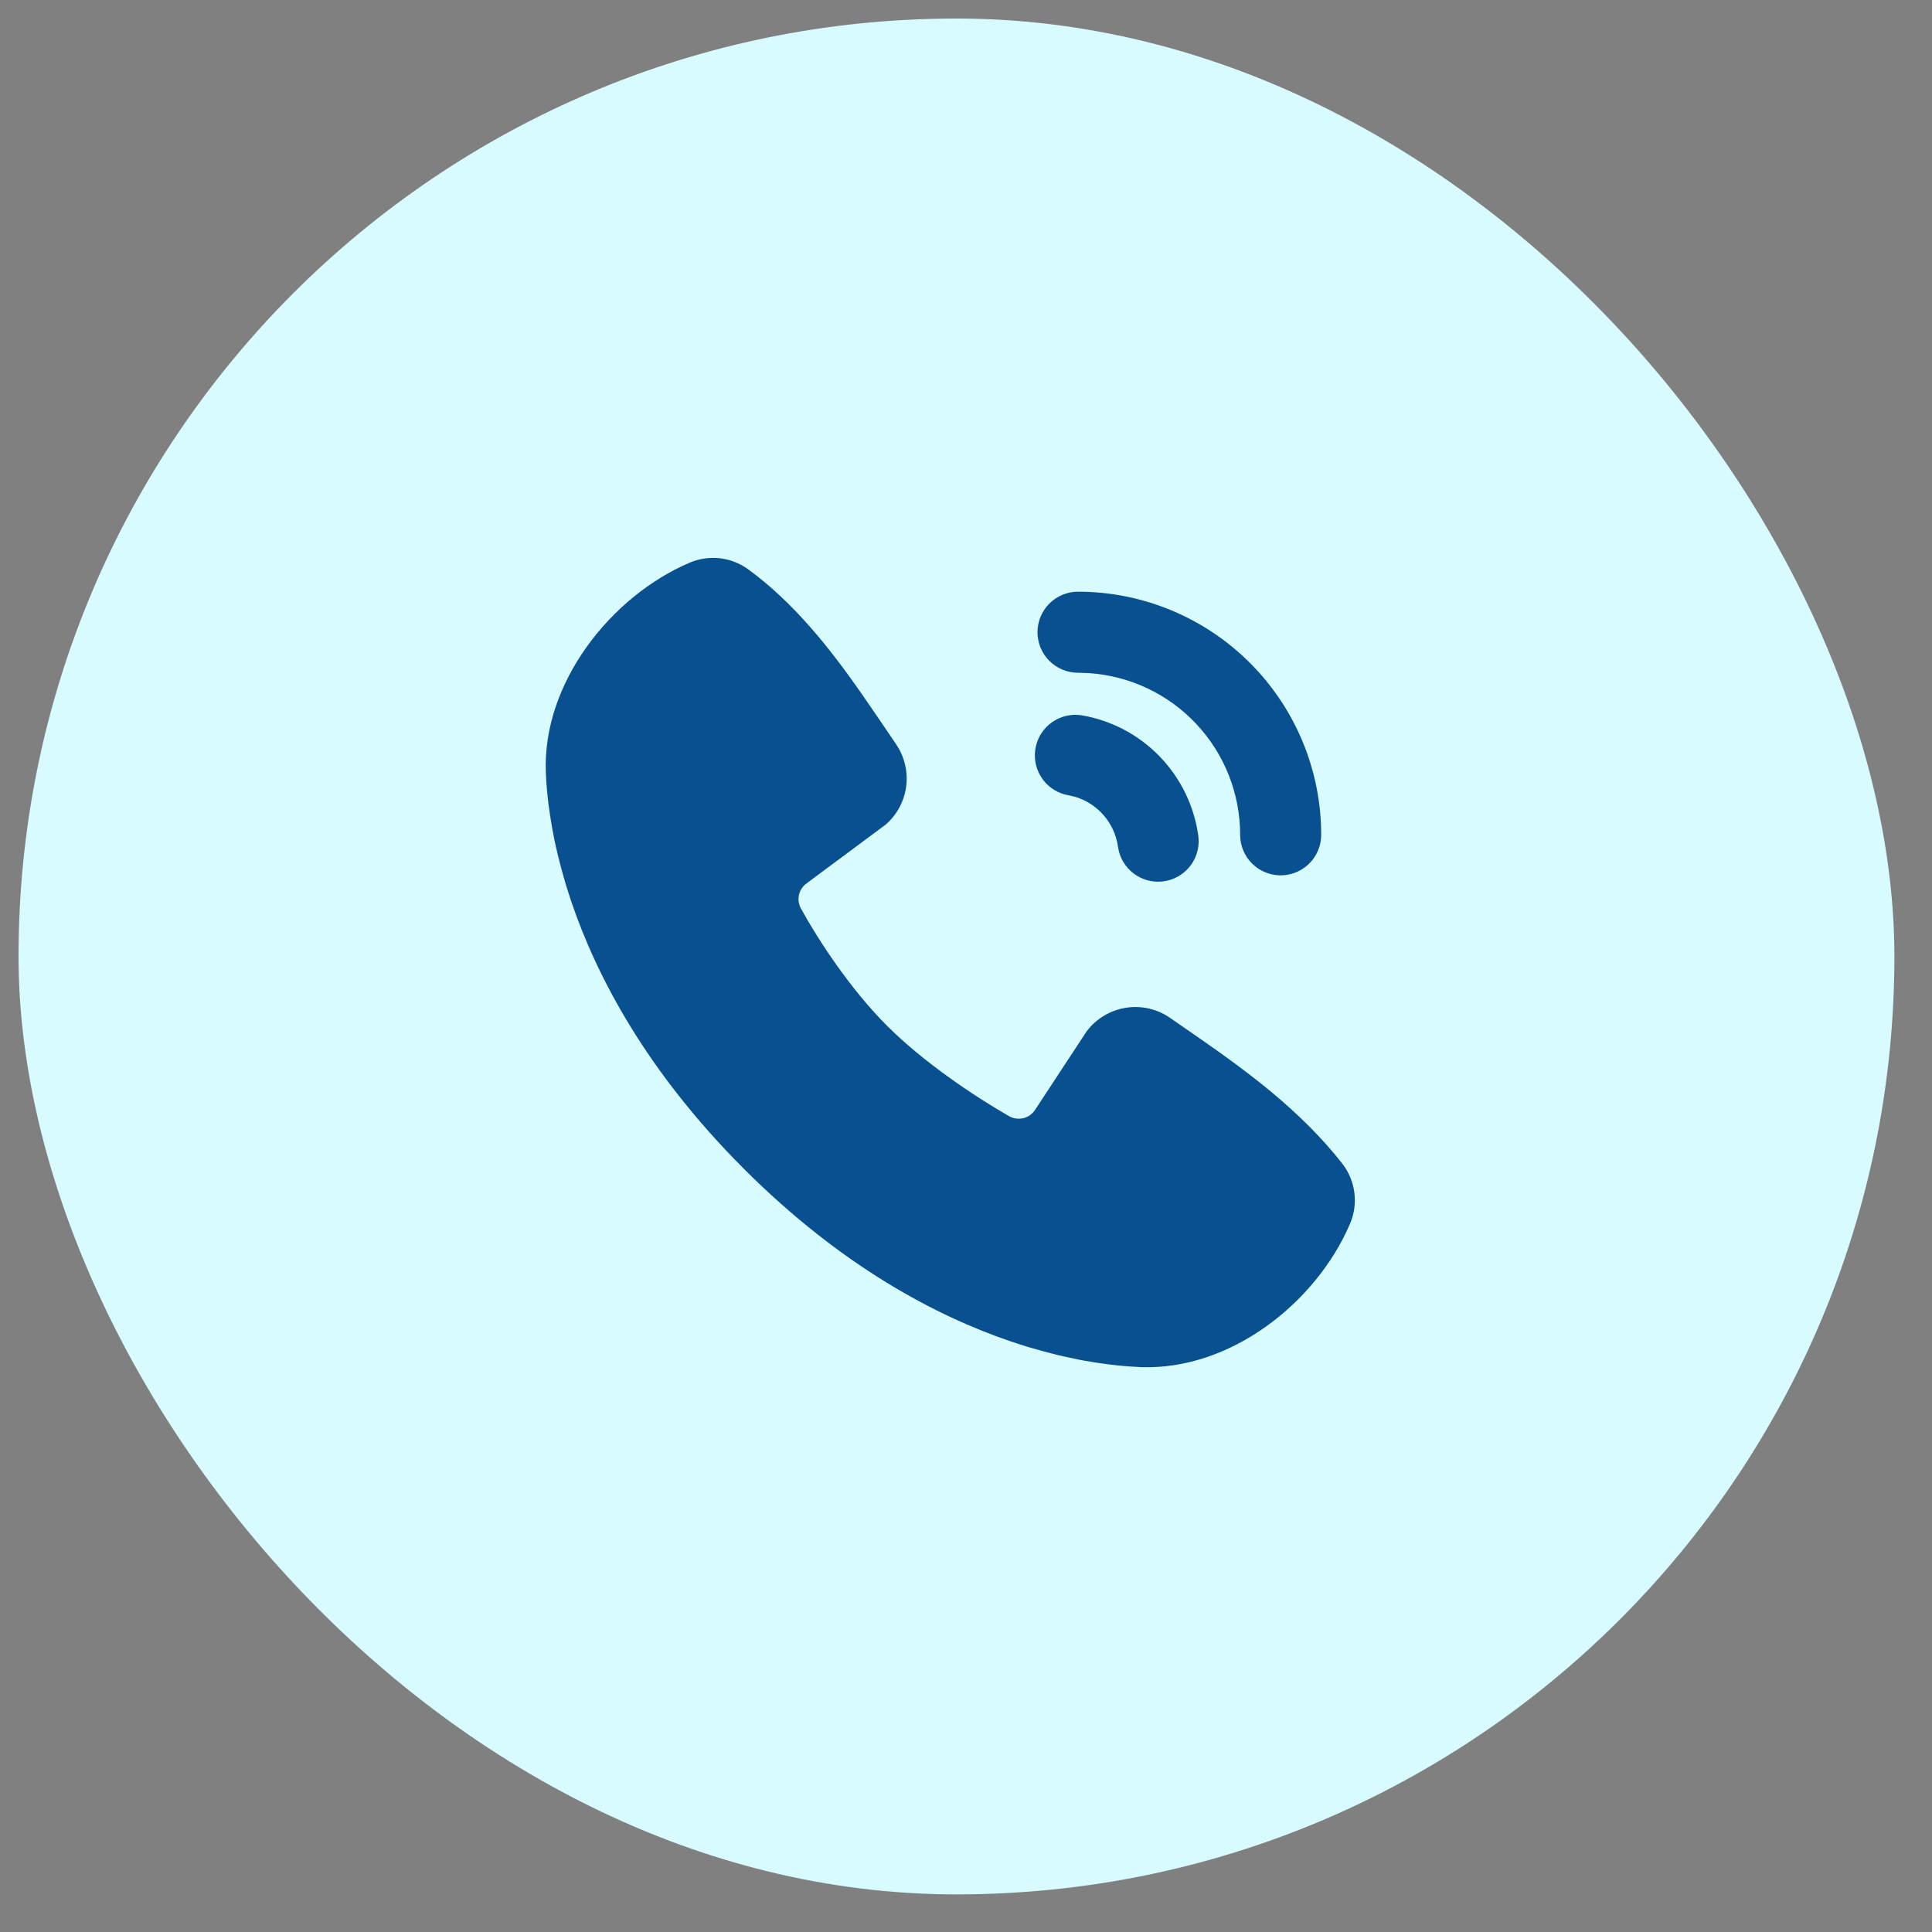 <svg xmlns="http://www.w3.org/2000/svg" width="45" height="45" viewBox="0 0 47 47" fill="none">
  <rect x="0" y="0" width="47" height="47" fill="#808080" stroke="none"/>
  <rect x="0.451" y="0.451" width="45.634" height="45.634" rx="22.817" fill="#D8FBFF"/>
  <path d="M18.197 13.847C19.324 14.668 20.201 15.789 20.951 16.862L21.387 17.497L21.798 18.103C22.003 18.404 22.091 18.769 22.045 19.13C21.998 19.491 21.82 19.823 21.545 20.061L19.622 21.49C19.529 21.557 19.463 21.655 19.438 21.767C19.412 21.879 19.428 21.996 19.482 22.097C19.918 22.889 20.692 24.068 21.58 24.955C22.468 25.843 23.703 26.669 24.549 27.154C24.656 27.214 24.781 27.23 24.899 27.201C25.017 27.171 25.119 27.097 25.184 26.994L26.436 25.088C26.667 24.783 27.006 24.578 27.384 24.517C27.762 24.456 28.149 24.543 28.463 24.761L29.117 25.214C30.339 26.061 31.651 27.025 32.655 28.309C32.814 28.514 32.915 28.758 32.948 29.015C32.981 29.273 32.944 29.534 32.841 29.773C32.016 31.698 29.928 33.338 27.756 33.258L27.46 33.241L27.23 33.221L26.976 33.192L26.699 33.154L26.398 33.105C26.345 33.095 26.293 33.086 26.24 33.075L25.909 33.004C25.851 32.992 25.793 32.978 25.735 32.965L25.375 32.872L24.995 32.764L24.599 32.636C22.779 32.019 20.469 30.806 18.099 28.436C15.729 26.067 14.517 23.756 13.899 21.936L13.771 21.54L13.663 21.161L13.57 20.8L13.493 20.459C13.471 20.352 13.45 20.245 13.431 20.137L13.382 19.837L13.342 19.559L13.314 19.305L13.294 19.075L13.278 18.78C13.198 16.614 14.856 14.511 16.773 13.69C17.003 13.591 17.256 13.553 17.506 13.58C17.755 13.608 17.994 13.7 18.197 13.847ZM26.218 17.391L26.332 17.404C27.05 17.531 27.709 17.881 28.215 18.406C28.721 18.93 29.048 19.601 29.15 20.323C29.186 20.572 29.125 20.826 28.98 21.032C28.834 21.238 28.615 21.381 28.368 21.43C28.121 21.48 27.864 21.433 27.65 21.299C27.436 21.165 27.282 20.954 27.219 20.71L27.197 20.597C27.157 20.314 27.036 20.048 26.849 19.833C26.662 19.617 26.416 19.46 26.142 19.381L25.989 19.346C25.741 19.303 25.52 19.166 25.37 18.964C25.22 18.762 25.152 18.511 25.182 18.261C25.211 18.011 25.334 17.782 25.527 17.621C25.72 17.459 25.967 17.377 26.218 17.391ZM26.225 14.394C27.794 14.394 29.299 15.018 30.408 16.127C31.518 17.236 32.141 18.741 32.141 20.31C32.141 20.561 32.044 20.803 31.872 20.985C31.699 21.168 31.464 21.278 31.213 21.293C30.962 21.308 30.715 21.226 30.522 21.065C30.329 20.903 30.206 20.675 30.176 20.425L30.169 20.31C30.169 19.308 29.789 18.345 29.104 17.614C28.42 16.883 27.483 16.44 26.484 16.375L26.225 16.366C25.964 16.366 25.713 16.262 25.528 16.077C25.343 15.892 25.239 15.642 25.239 15.38C25.239 15.119 25.343 14.868 25.528 14.683C25.713 14.498 25.964 14.394 26.225 14.394Z" fill="#095090"/>
</svg>